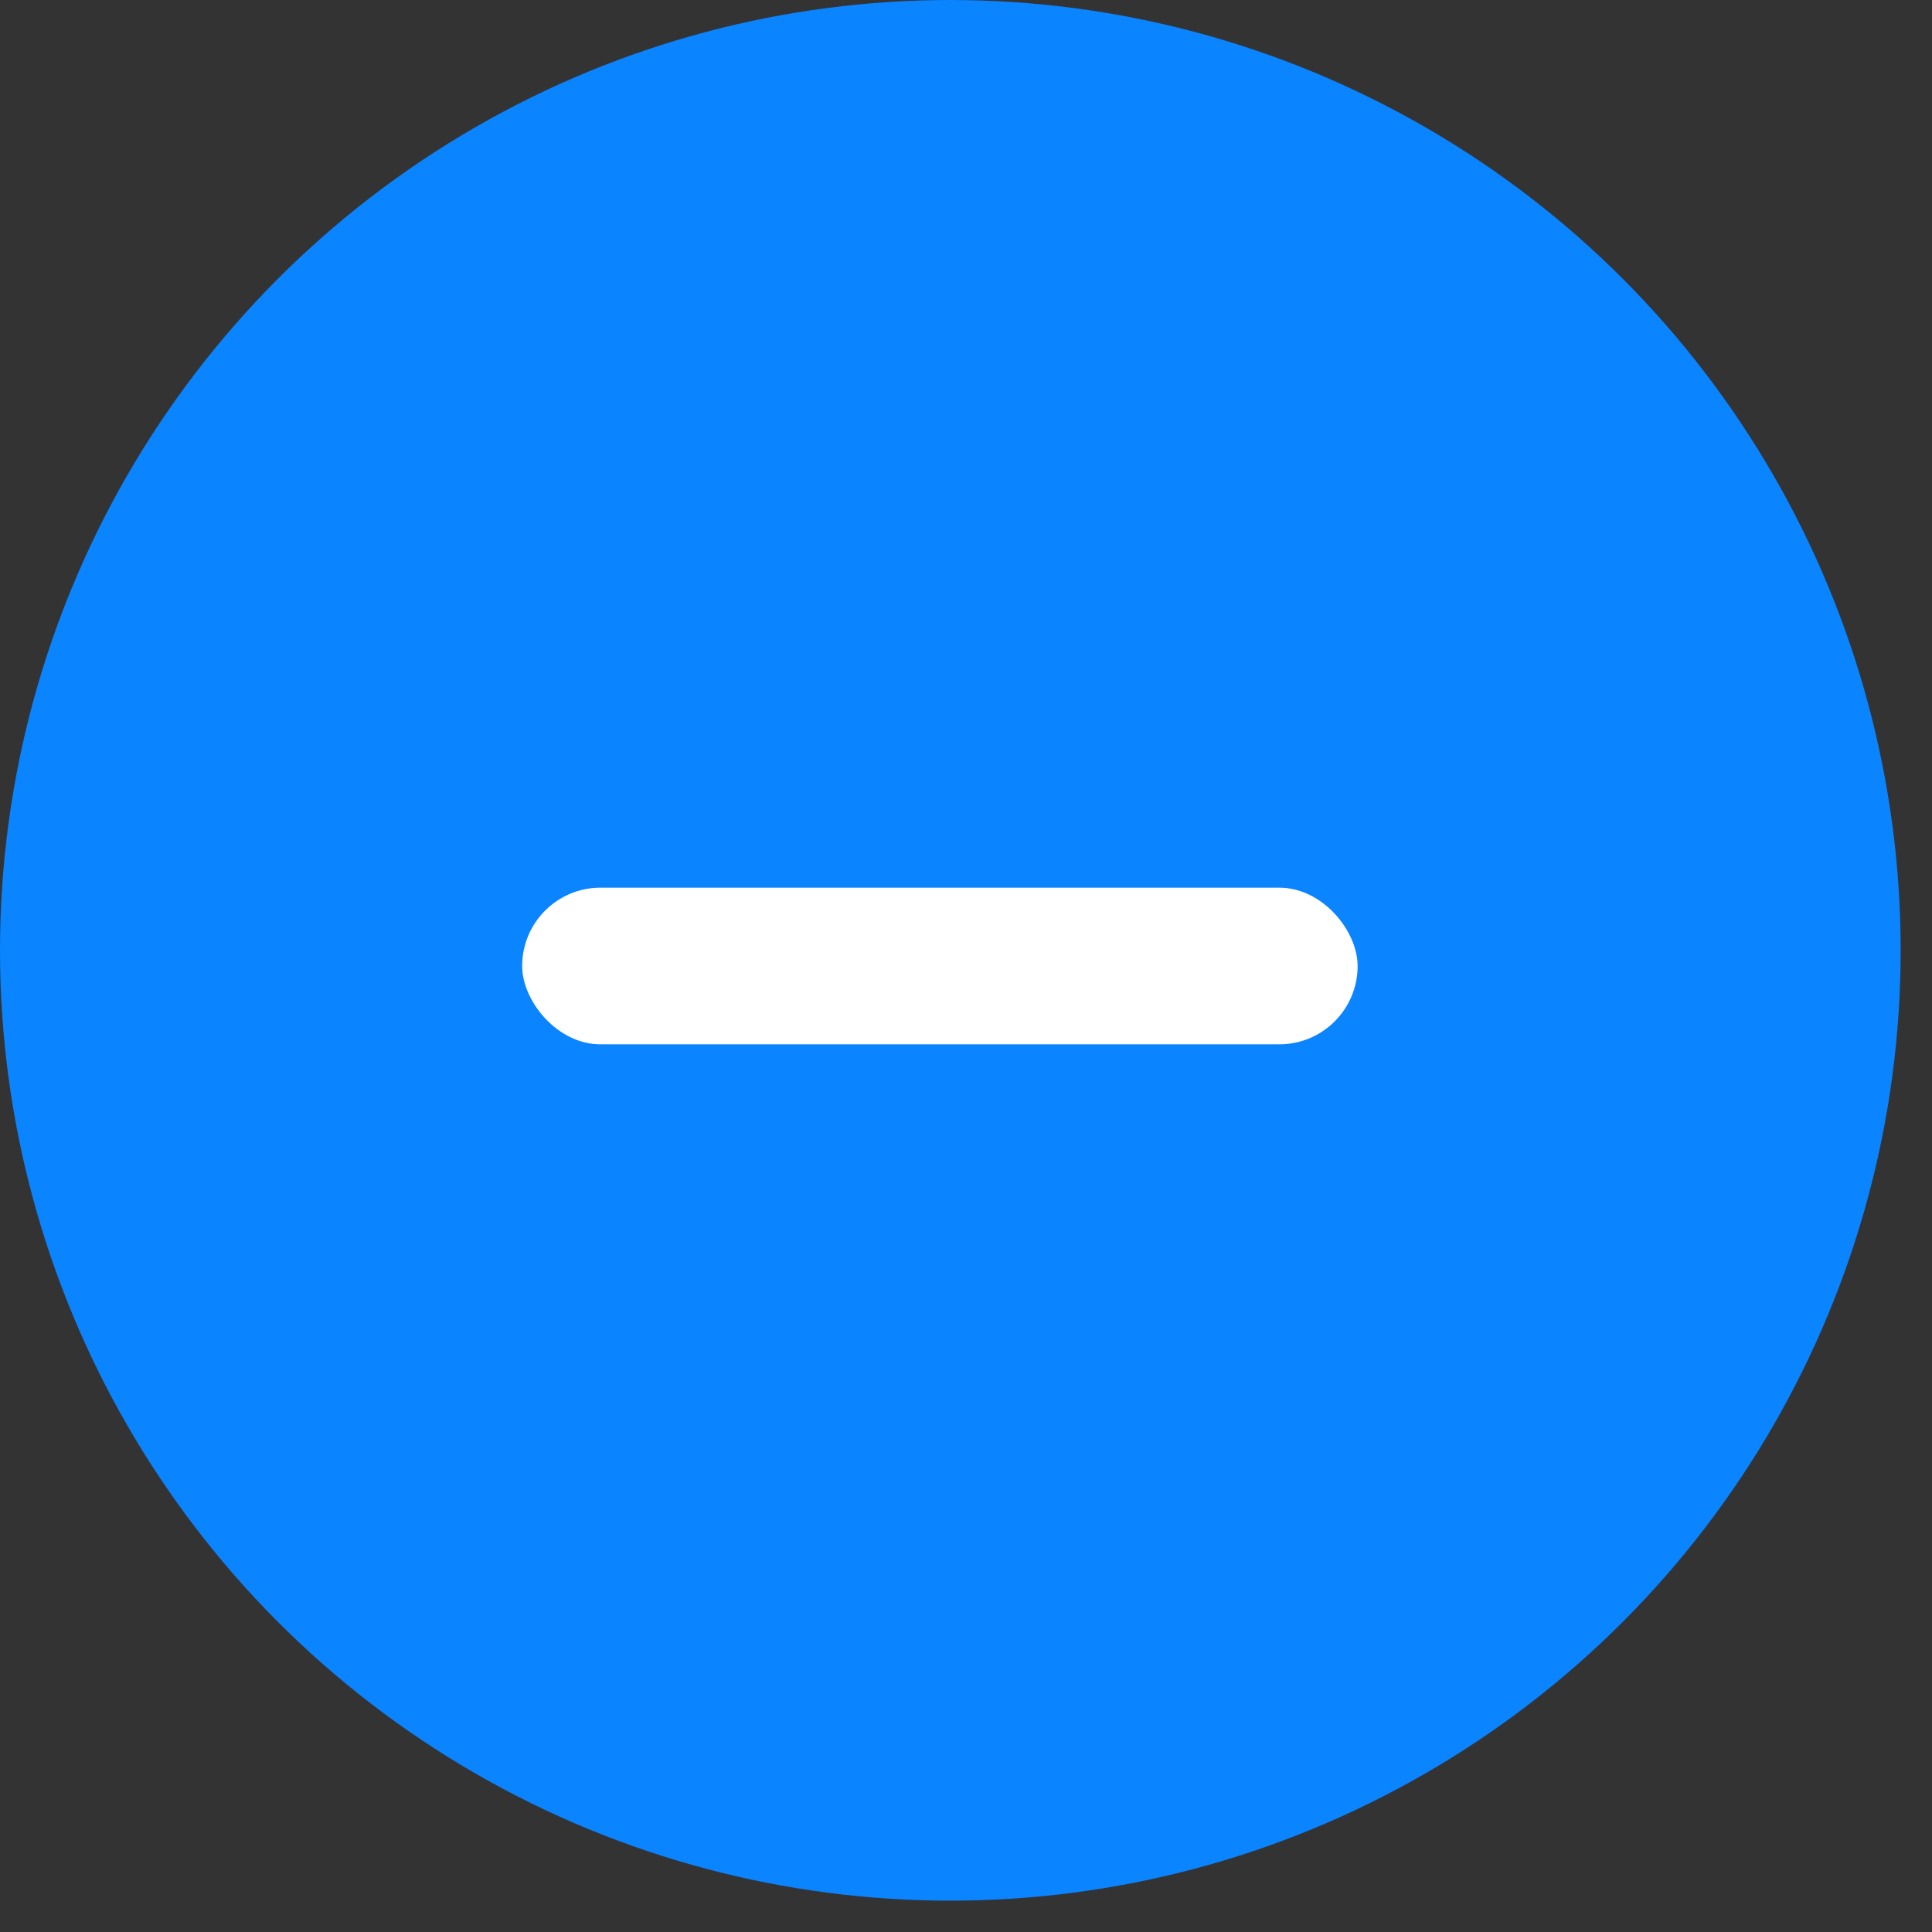 <?xml version="1.0" encoding="UTF-8"?>
<svg width="37px" height="37px" viewBox="0 0 37 37" version="1.1" xmlns="http://www.w3.org/2000/svg" xmlns:xlink="http://www.w3.org/1999/xlink">
    <rect x="0" y="0" width="37" height="37" fill="#333333" stroke="none"/>
    <!-- Generator: Sketch 63.1 (92452) - https://sketch.com -->
    <title>Group 5</title>
    <desc>Created with Sketch.</desc>
    <g id="Page-1" stroke="none" stroke-width="1" fill="none" fill-rule="evenodd">
        <g id="comboDetail" transform="translate(-20, -513)">
            <g id="Group-2" transform="translate(20, 513)">
                <g id="Group-3">
                    <g id="plus">
                        <g id="Group-5">
                            <circle id="Oval" fill="#0A84FF" cx="18.2" cy="18.2" r="18.2"></circle>
                            <rect id="Rectangle" fill="#FFFFFF" x="10" y="17" width="16" height="3" rx="1.5"></rect>
                        </g>
                    </g>
                </g>
            </g>
        </g>
    </g>
</svg>